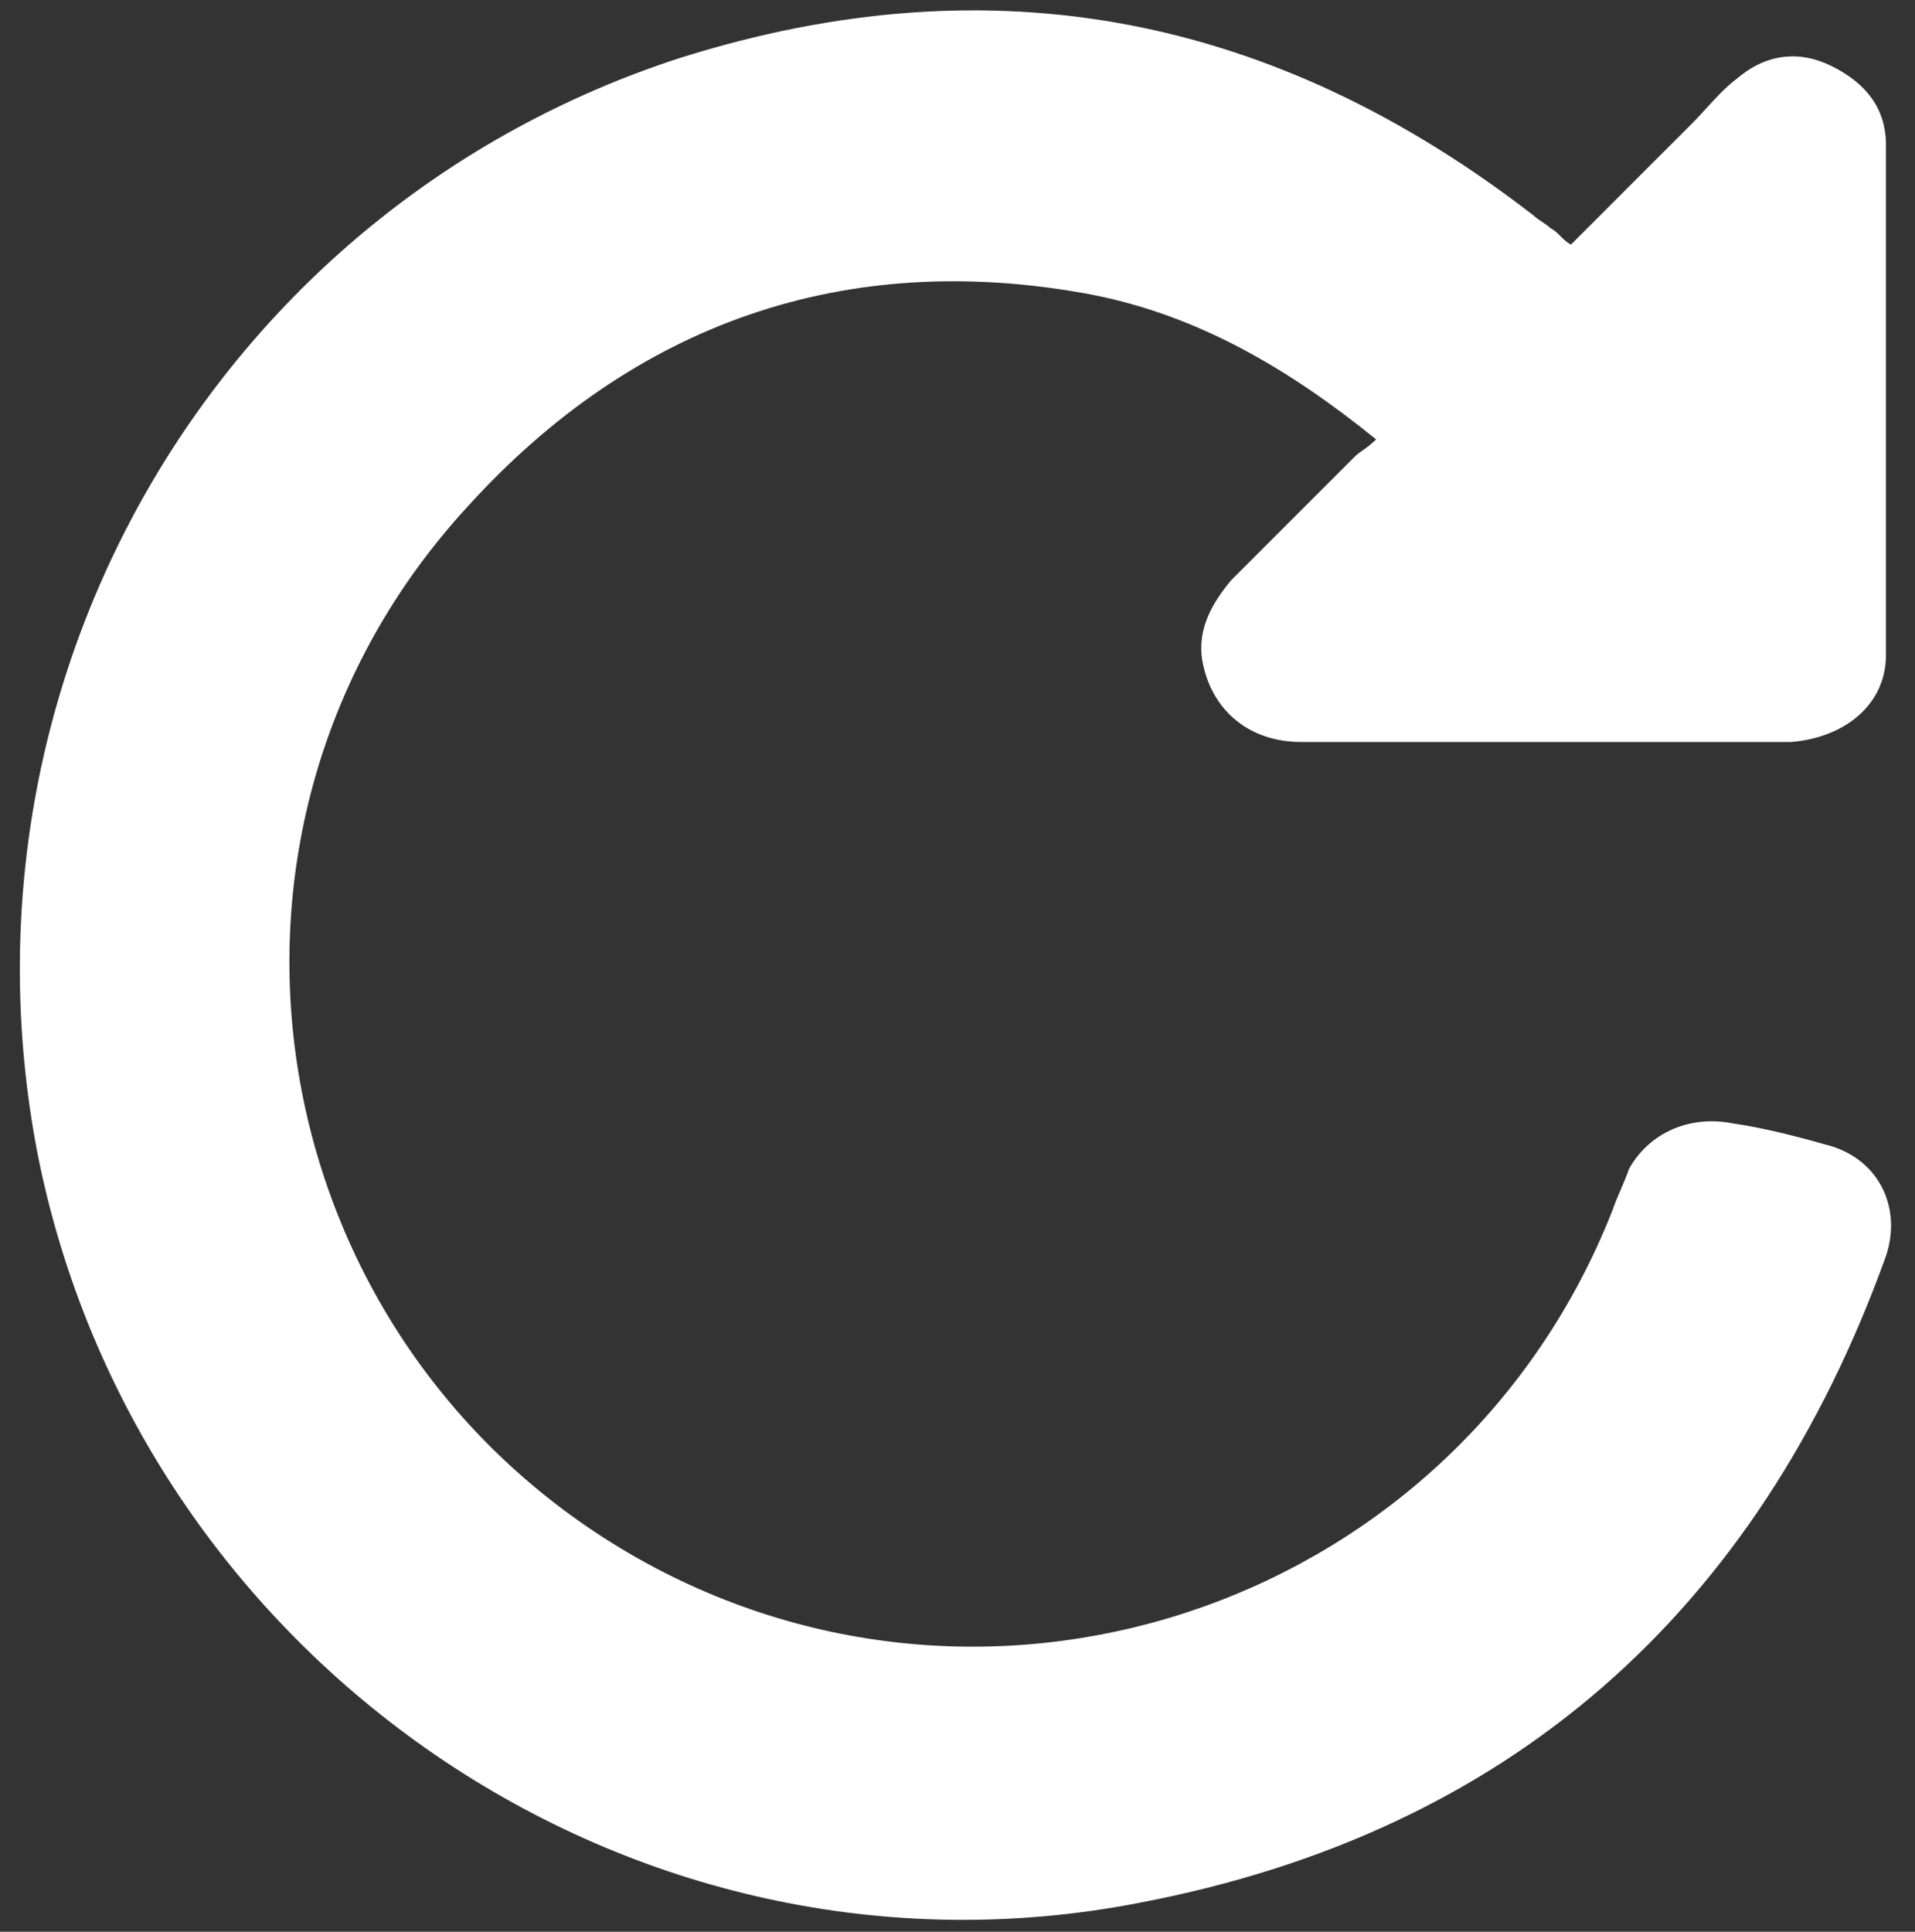<?xml version="1.0" encoding="utf-8"?>
<!-- Generator: Adobe Illustrator 24.0.0, SVG Export Plug-In . SVG Version: 6.00 Build 0)  -->
<svg version="1.1" id="Capa_1" xmlns="http://www.w3.org/2000/svg" xmlns:xlink="http://www.w3.org/1999/xlink" x="0px" y="0px"
	 viewBox="0 0 46.2 46.6" style="enable-background:new 0 0 46.2 46.6;" xml:space="preserve">
<rect x="0" y="0" width="46.2" height="46.6" fill="#333333" stroke="none"/>
<style type="text/css">
	.st0{fill:#FFFFFF;}
</style>
<path class="st0" d="M37.9,5.9c1-1,2-2,2.9-2.9c0.4-0.4,0.7-0.8,1.1-1.1c0.7-0.6,1.5-0.7,2.3-0.3c0.8,0.4,1.3,1,1.3,1.9
	c0,4.1,0,8.2,0,12.3c0,1.2-1,2-2.3,2.1c-1.3,0-2.5,0-3.8,0c-2.7,0-5.4,0-8,0c-1.3,0-2.2-0.8-2.4-2c-0.1-0.7,0.2-1.3,0.7-1.9
	c1-1,2-2,3-3c0.1-0.1,0.3-0.2,0.5-0.4c-2.1-1.7-4.3-3-6.9-3.5c-5.9-1.1-11,0.7-15,5.1c-7.2,7.8-5.1,20.2,4.1,25.4
	c8.7,4.9,19.8,1,23.5-8.4c0.1-0.3,0.3-0.7,0.4-1c0.5-0.9,1.5-1.3,2.5-1.1c0.7,0.1,1.5,0.3,2.2,0.5c1.3,0.3,1.9,1.5,1.5,2.7
	c-3.1,8.6-9.1,13.9-18,15.6C15.2,48.3,3.3,40,0.9,27.8C-1.3,16.3,5.3,5,16.4,1.4C24-1,30.8,0.4,37,5.2c0.1,0.1,0.3,0.2,0.4,0.3
	C37.6,5.6,37.7,5.8,37.9,5.9z"/>
</svg>
